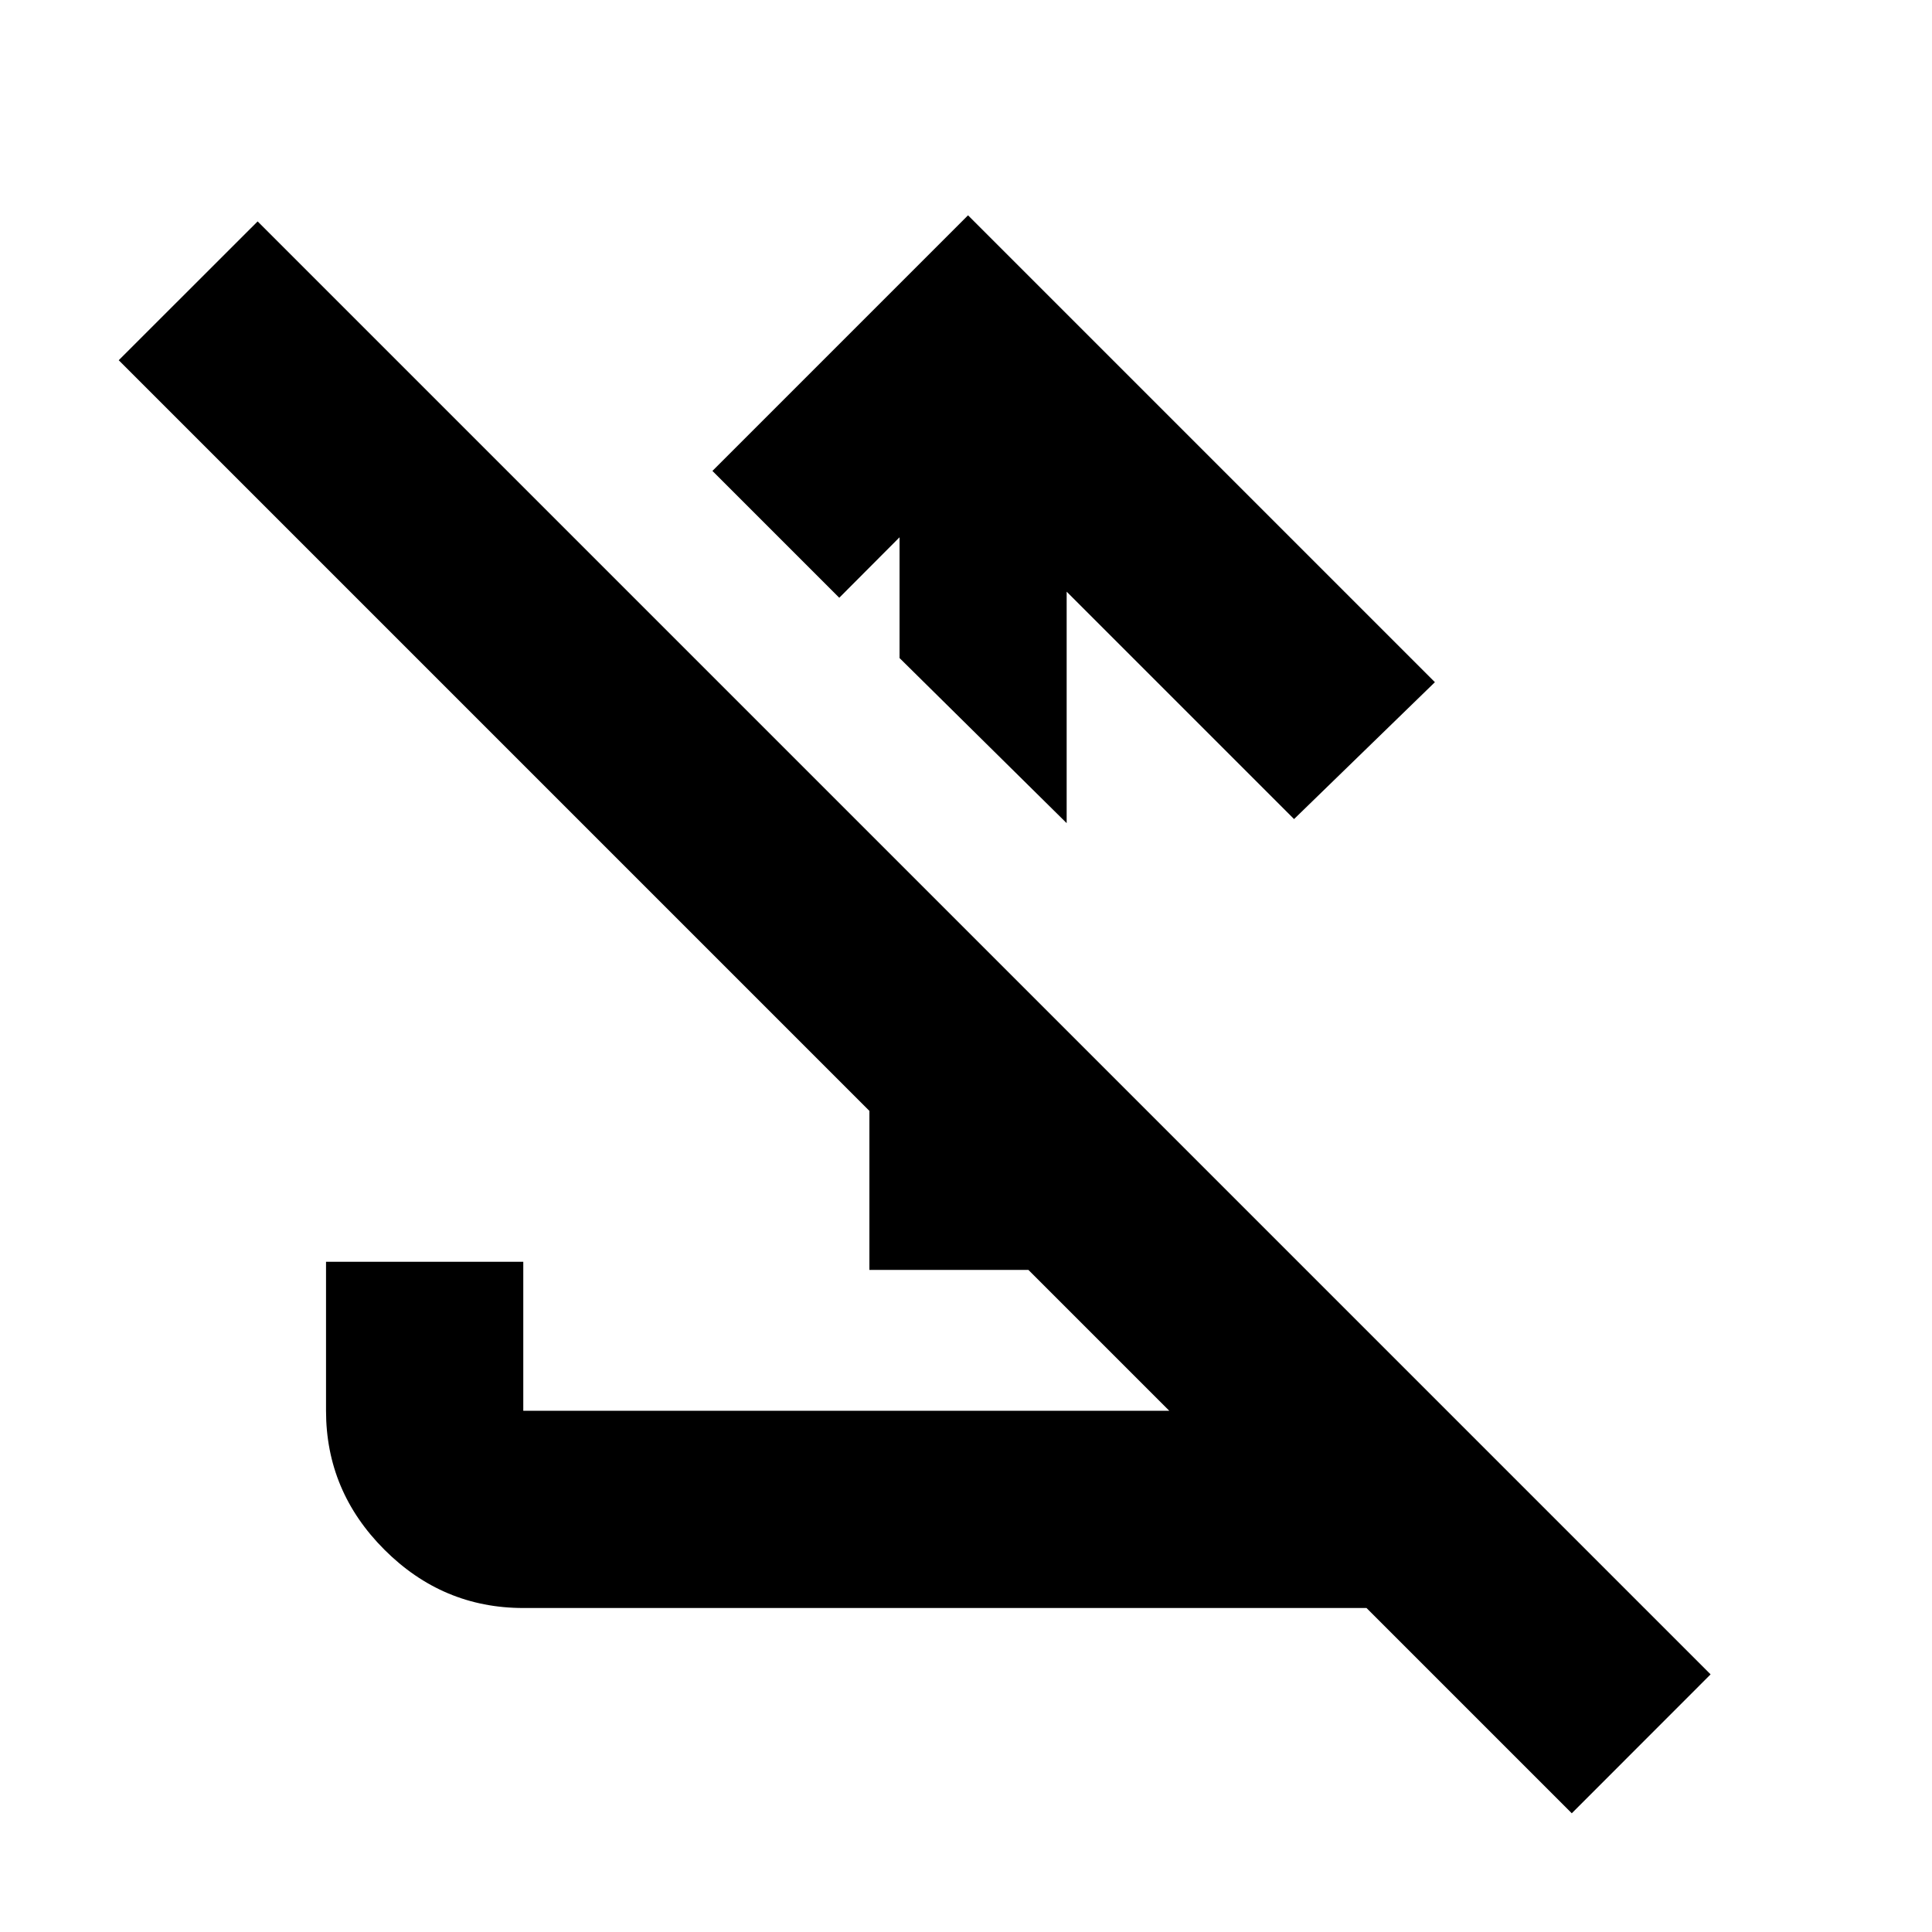<svg xmlns="http://www.w3.org/2000/svg" height="20" width="20"><path d="m10.021 2.229 4.833 4.833-1.458 1.417-2.354-2.354v2.396l-1.73-1.709v-1.25l-.624.626-1.313-1.313Zm-7.354.063 15.041 15.041-1.437 1.438-2.125-2.125H5.417q-.834 0-1.438-.604t-.604-1.438v-1.542h2.042v1.542h6.687L1.229 3.729ZM9 13.146V8.625l2.042 2.042v2.479Z"/></svg>